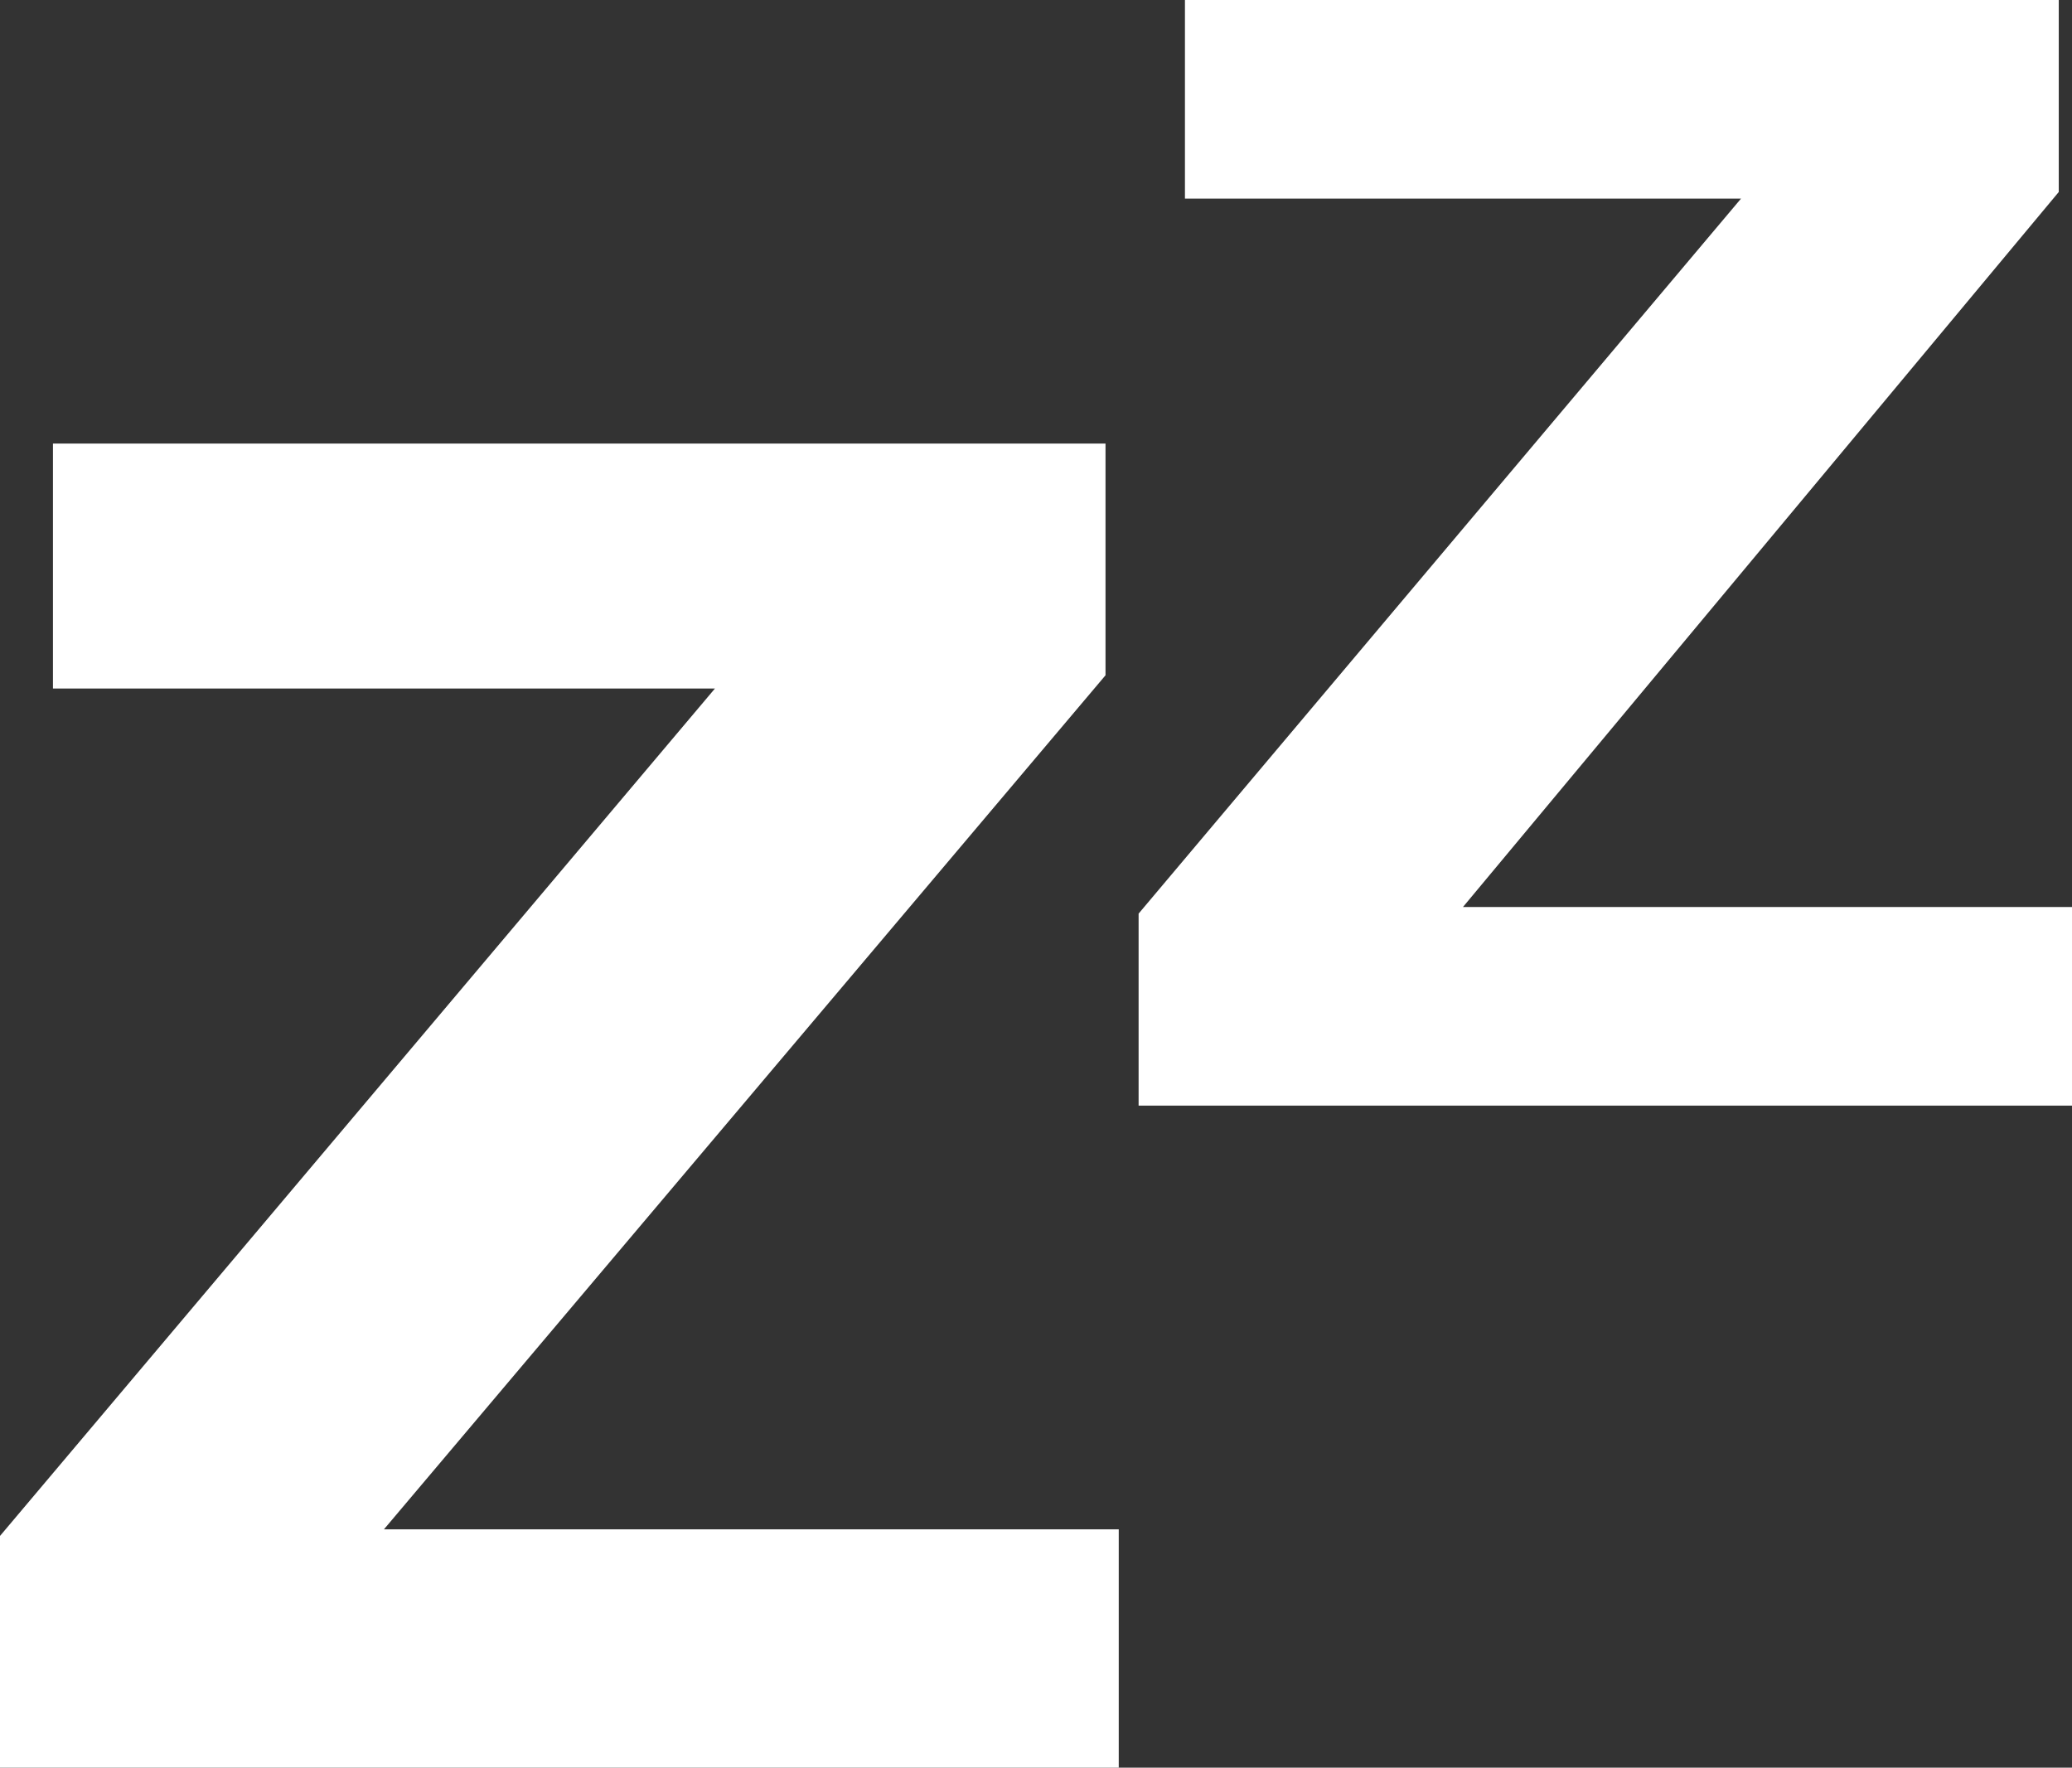 <?xml version="1.0" encoding="UTF-8" standalone="no"?>
<svg xmlns:ffdec="https://www.free-decompiler.com/flash" xmlns:xlink="http://www.w3.org/1999/xlink" ffdec:objectType="shape" height="13.35px" width="15.65px" xmlns="http://www.w3.org/2000/svg">
  <rect width="100%" height="100%" fill="#333333" stroke="none"/>
  <g transform="matrix(1.0, 0.0, 0.0, 1.0, 0.0, -0.6)">
    <path d="M8.35 3.95 L8.35 5.7 2.9 12.15 8.45 12.15 8.45 13.95 0.0 13.95 0.0 12.2 5.4 5.8 0.4 5.8 0.4 3.95 8.35 3.95" fill="#ffffff" fill-rule="evenodd" stroke="none"/>
    <path d="M15.65 7.45 L15.65 8.95 8.6 8.95 8.6 7.5 13.15 2.1 8.95 2.1 8.95 0.6 15.55 0.6 15.55 2.05 11.05 7.45 15.65 7.45" fill="#ffffff" fill-rule="evenodd" stroke="none"/>
  </g>
</svg>
